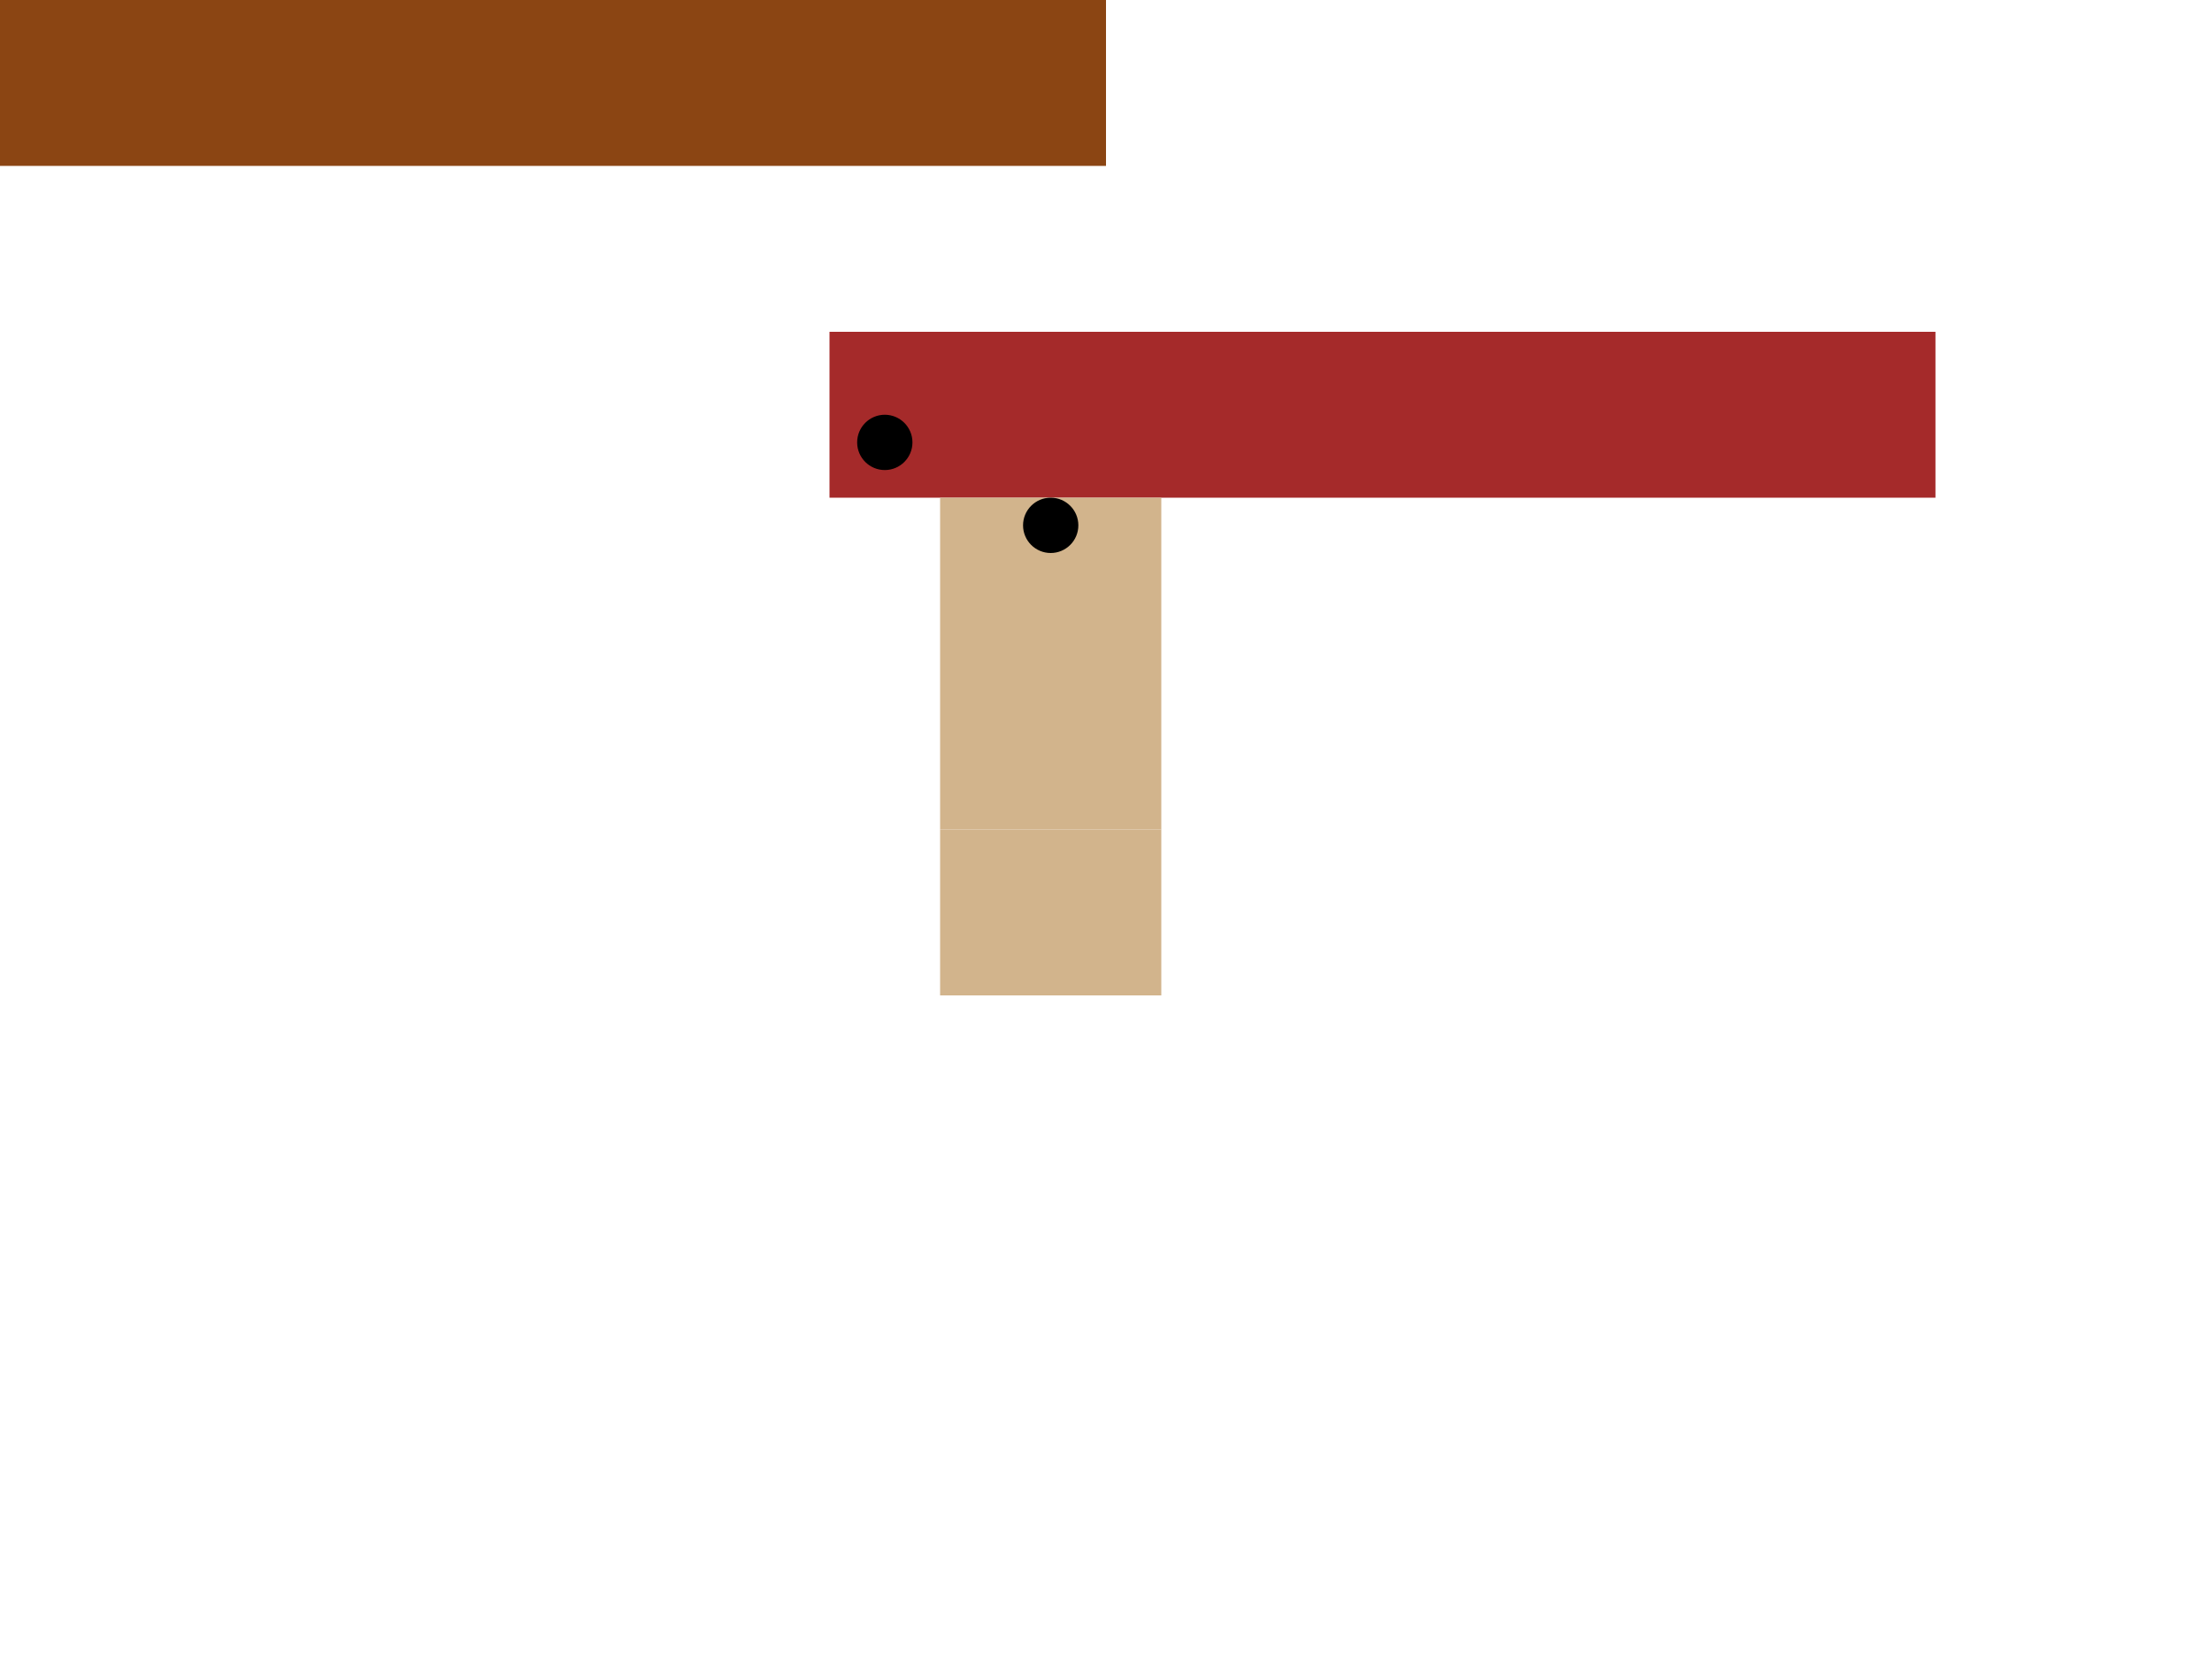 <svg width="400" height="300" xmlns="http://www.w3.org/2000/svg">

  <!-- Giraffe Tower -->
  <rect x="150" y="60" width="200" height="30" fill="brown"/>
  <rect x="170" y="90" width="40" height="30" fill="tan"/>
  <rect x="170" y="120" width="40" height="30" fill="tan"/>
  <rect x="170" y="150" width="40" height="30" fill="tan"/>

  <!-- Spot Patterns -->
  <circle cx="160" cy="80" r="5" fill="black"/>
  <circle cx="190" cy="95" r="5" fill="black"/>
  <!-- Add more circles as desired -->

  <!-- Base Platform -->
  <rect x="-200" y="-70" width="400" height="100" fill="#8B4513"/>

  <!-- Roads -->
  <path d="M-100,-70 Q-50,-60 -50,-90 L50,-90 Q100,-60 100,-70" stroke="black"/>
  <path d="M100,-70 Q50,-60 50,-90 L-50,-90 Q-100,-60 -100,-70" stroke="black"/>

</svg>